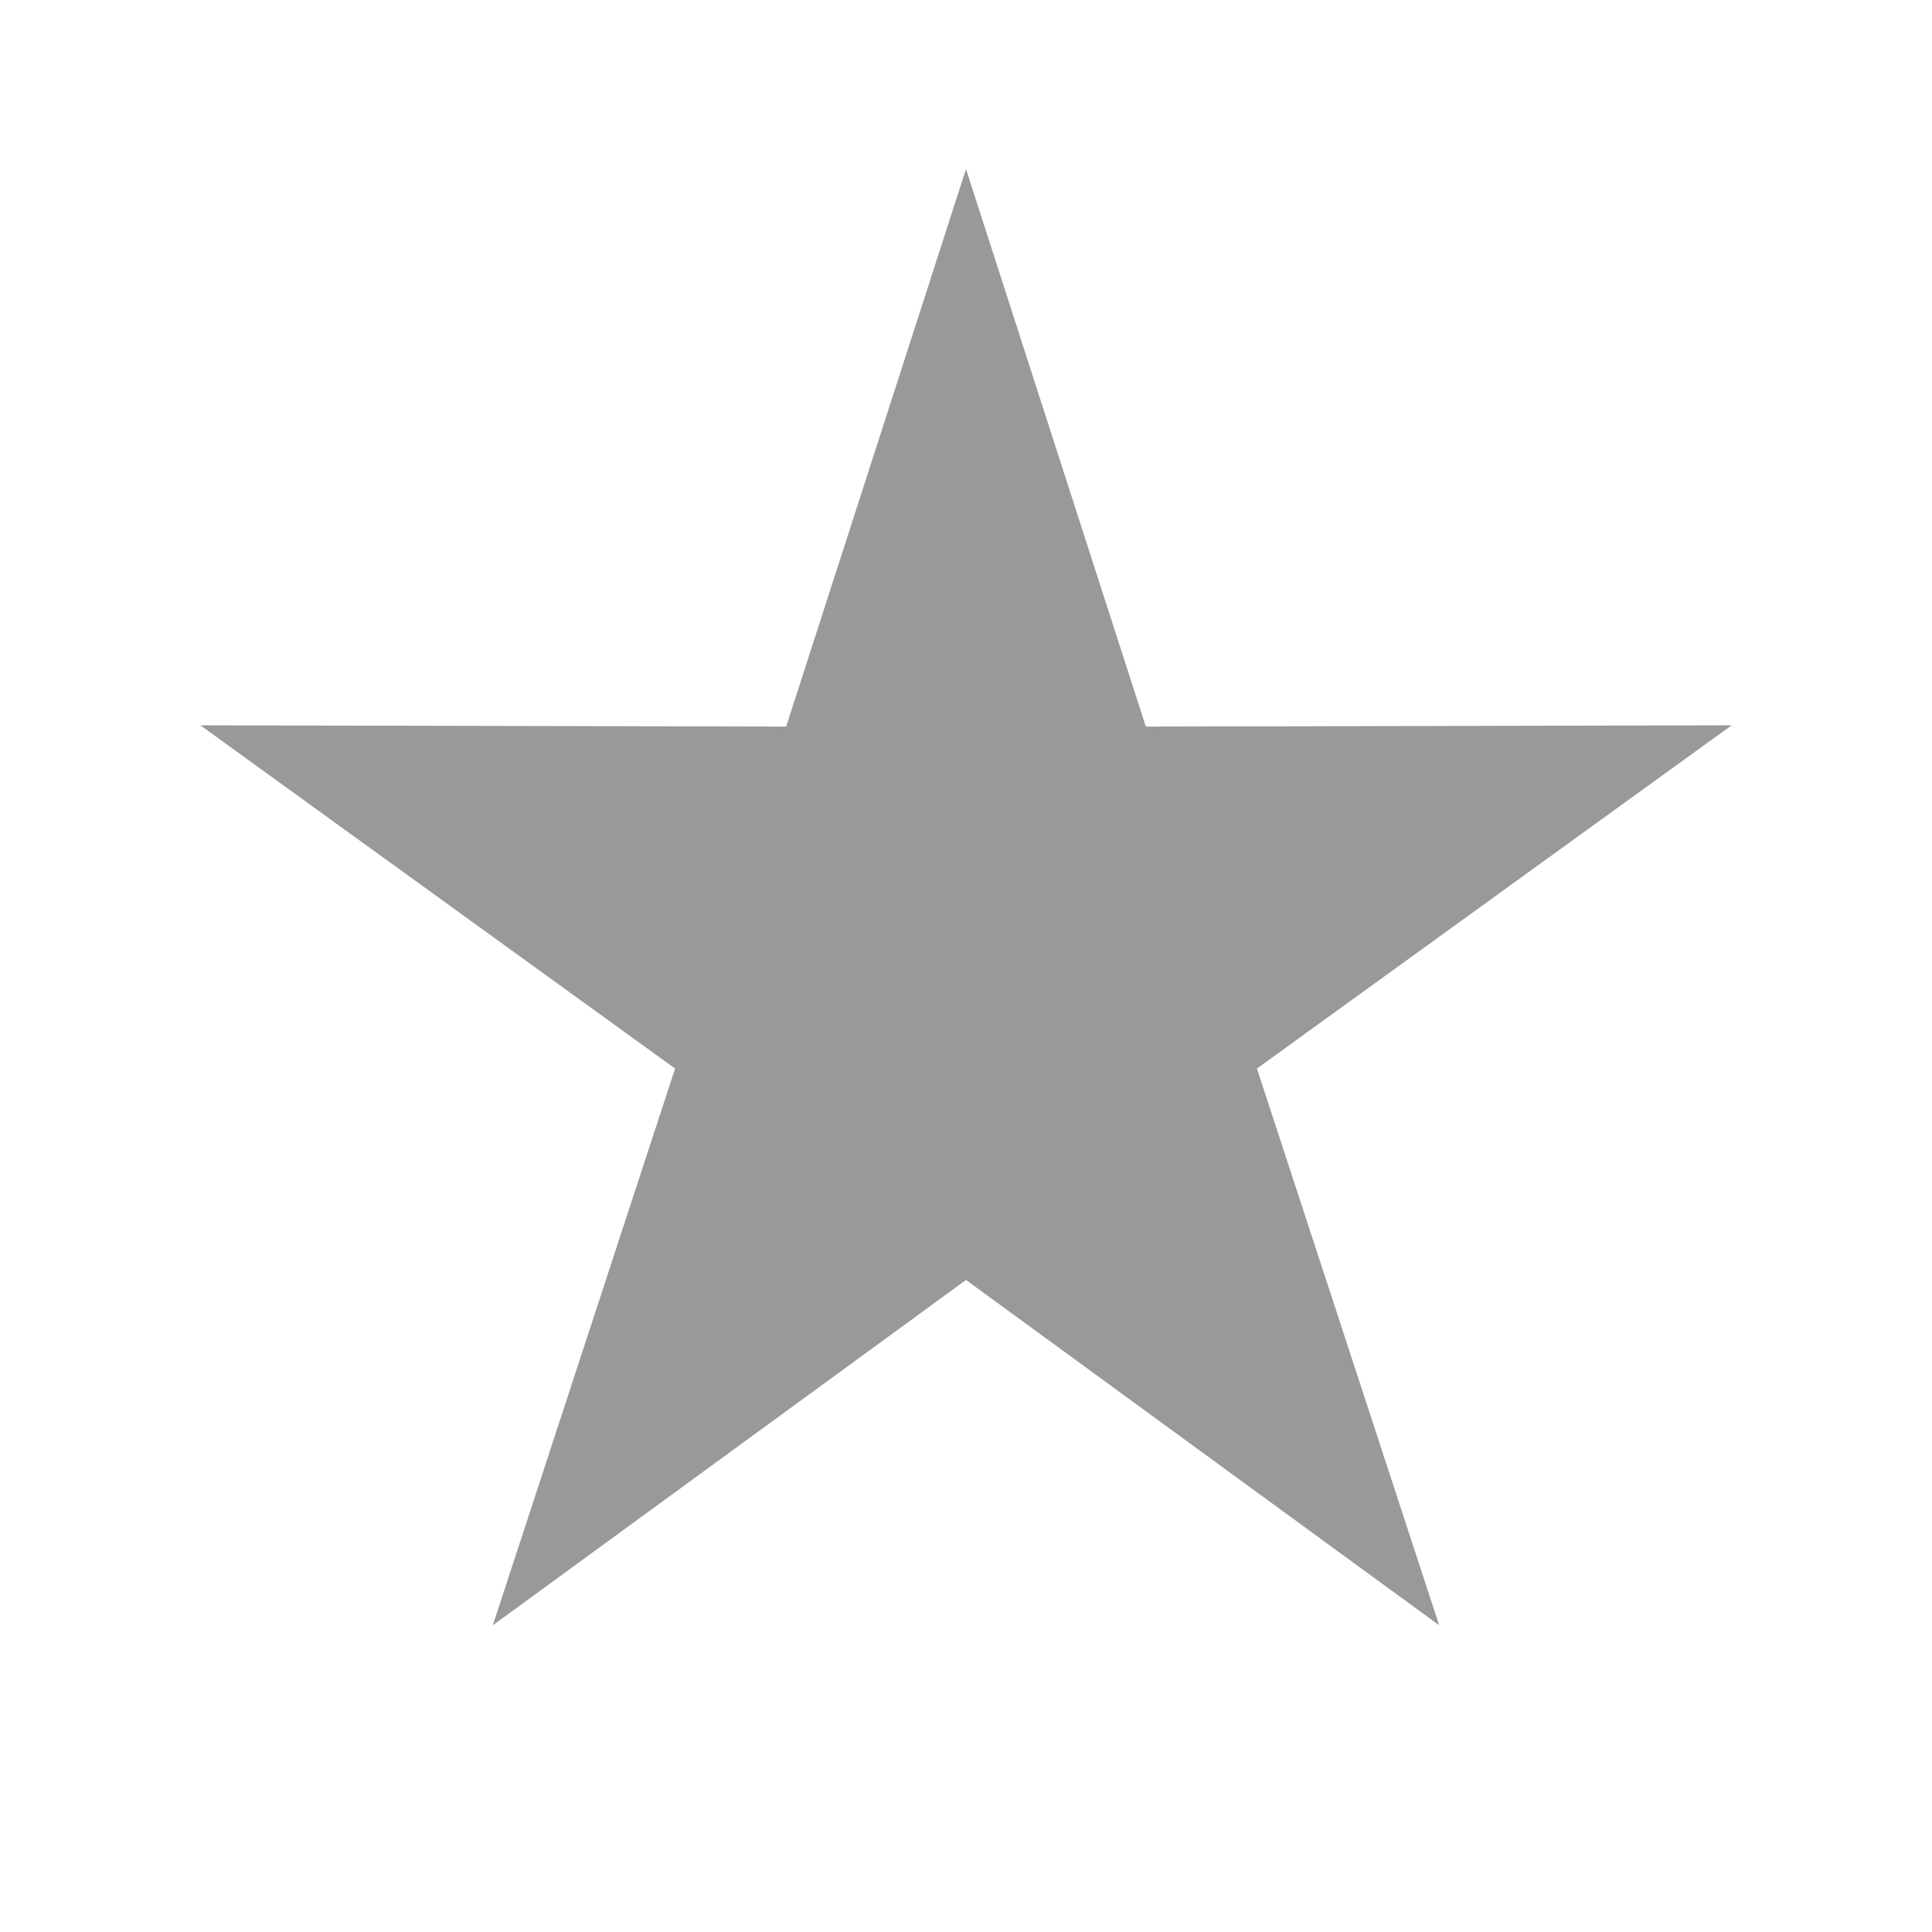 <svg width="24" height="24" xmlns="http://www.w3.org/2000/svg"><g fill="none" fill-rule="evenodd"><path d="M0 0h24v24H0z"/><path fill="#999" d="M12 15.9l-5.878 4.29 2.264-6.916L2.489 9.01l7.277.016L12 2.1l2.234 6.926 7.277-.016-5.897 4.264 2.264 6.916z"/></g></svg>